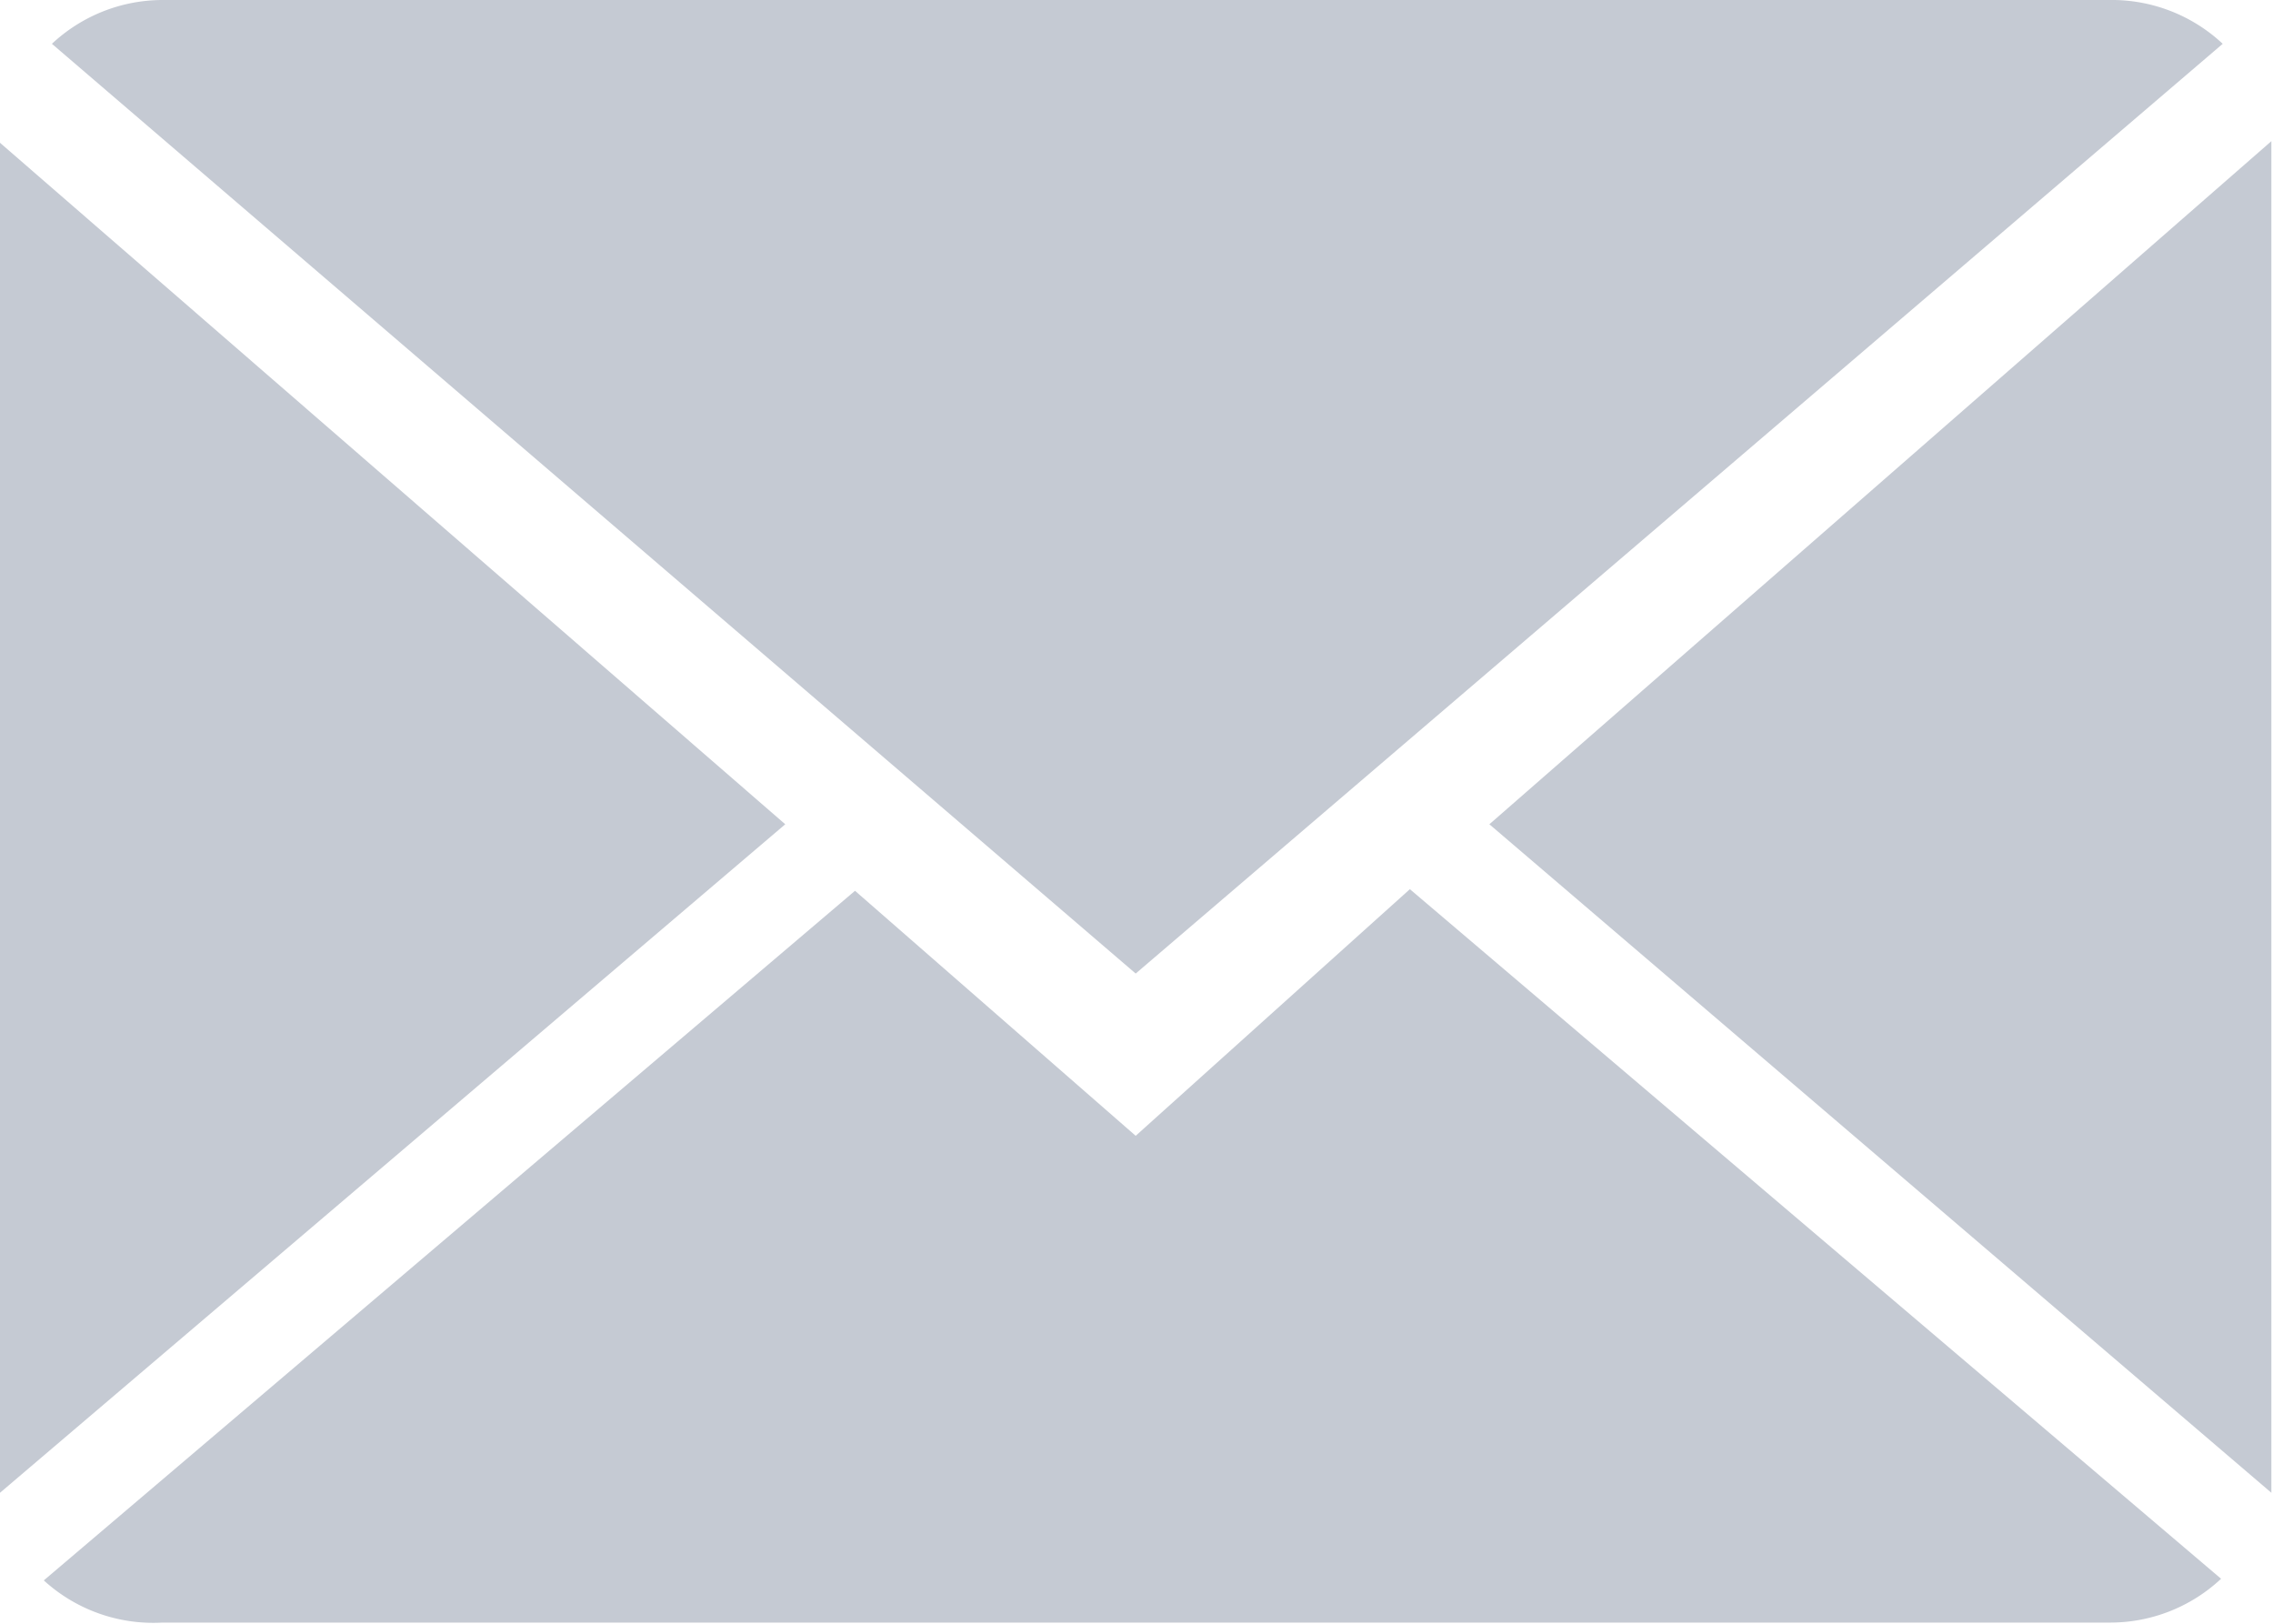 <svg xmlns="http://www.w3.org/2000/svg" viewBox="0 0 14.01 10.01"><defs><style>.cls-1{fill:#c5cad3;}</style></defs><title>3</title><g id="Шар_2" data-name="Шар 2"><g id="Шар_1-2" data-name="Шар 1"><path class="cls-1" d="M7,7,5.27,5.49l-5,4.25A1,1,0,0,0,1,10H13a1,1,0,0,0,.69-.27l-5-4.25ZM7,7"/><path class="cls-1" d="M13.7.27A1,1,0,0,0,13,0H1A1,1,0,0,0,.32.27L7,6Zm0,0"/><path class="cls-1" d="M0,.88V9.2L4.84,5.08Zm0,0"/><path class="cls-1" d="M9.18,5.08,14,9.2V.87Zm0,0"/></g></g></svg>